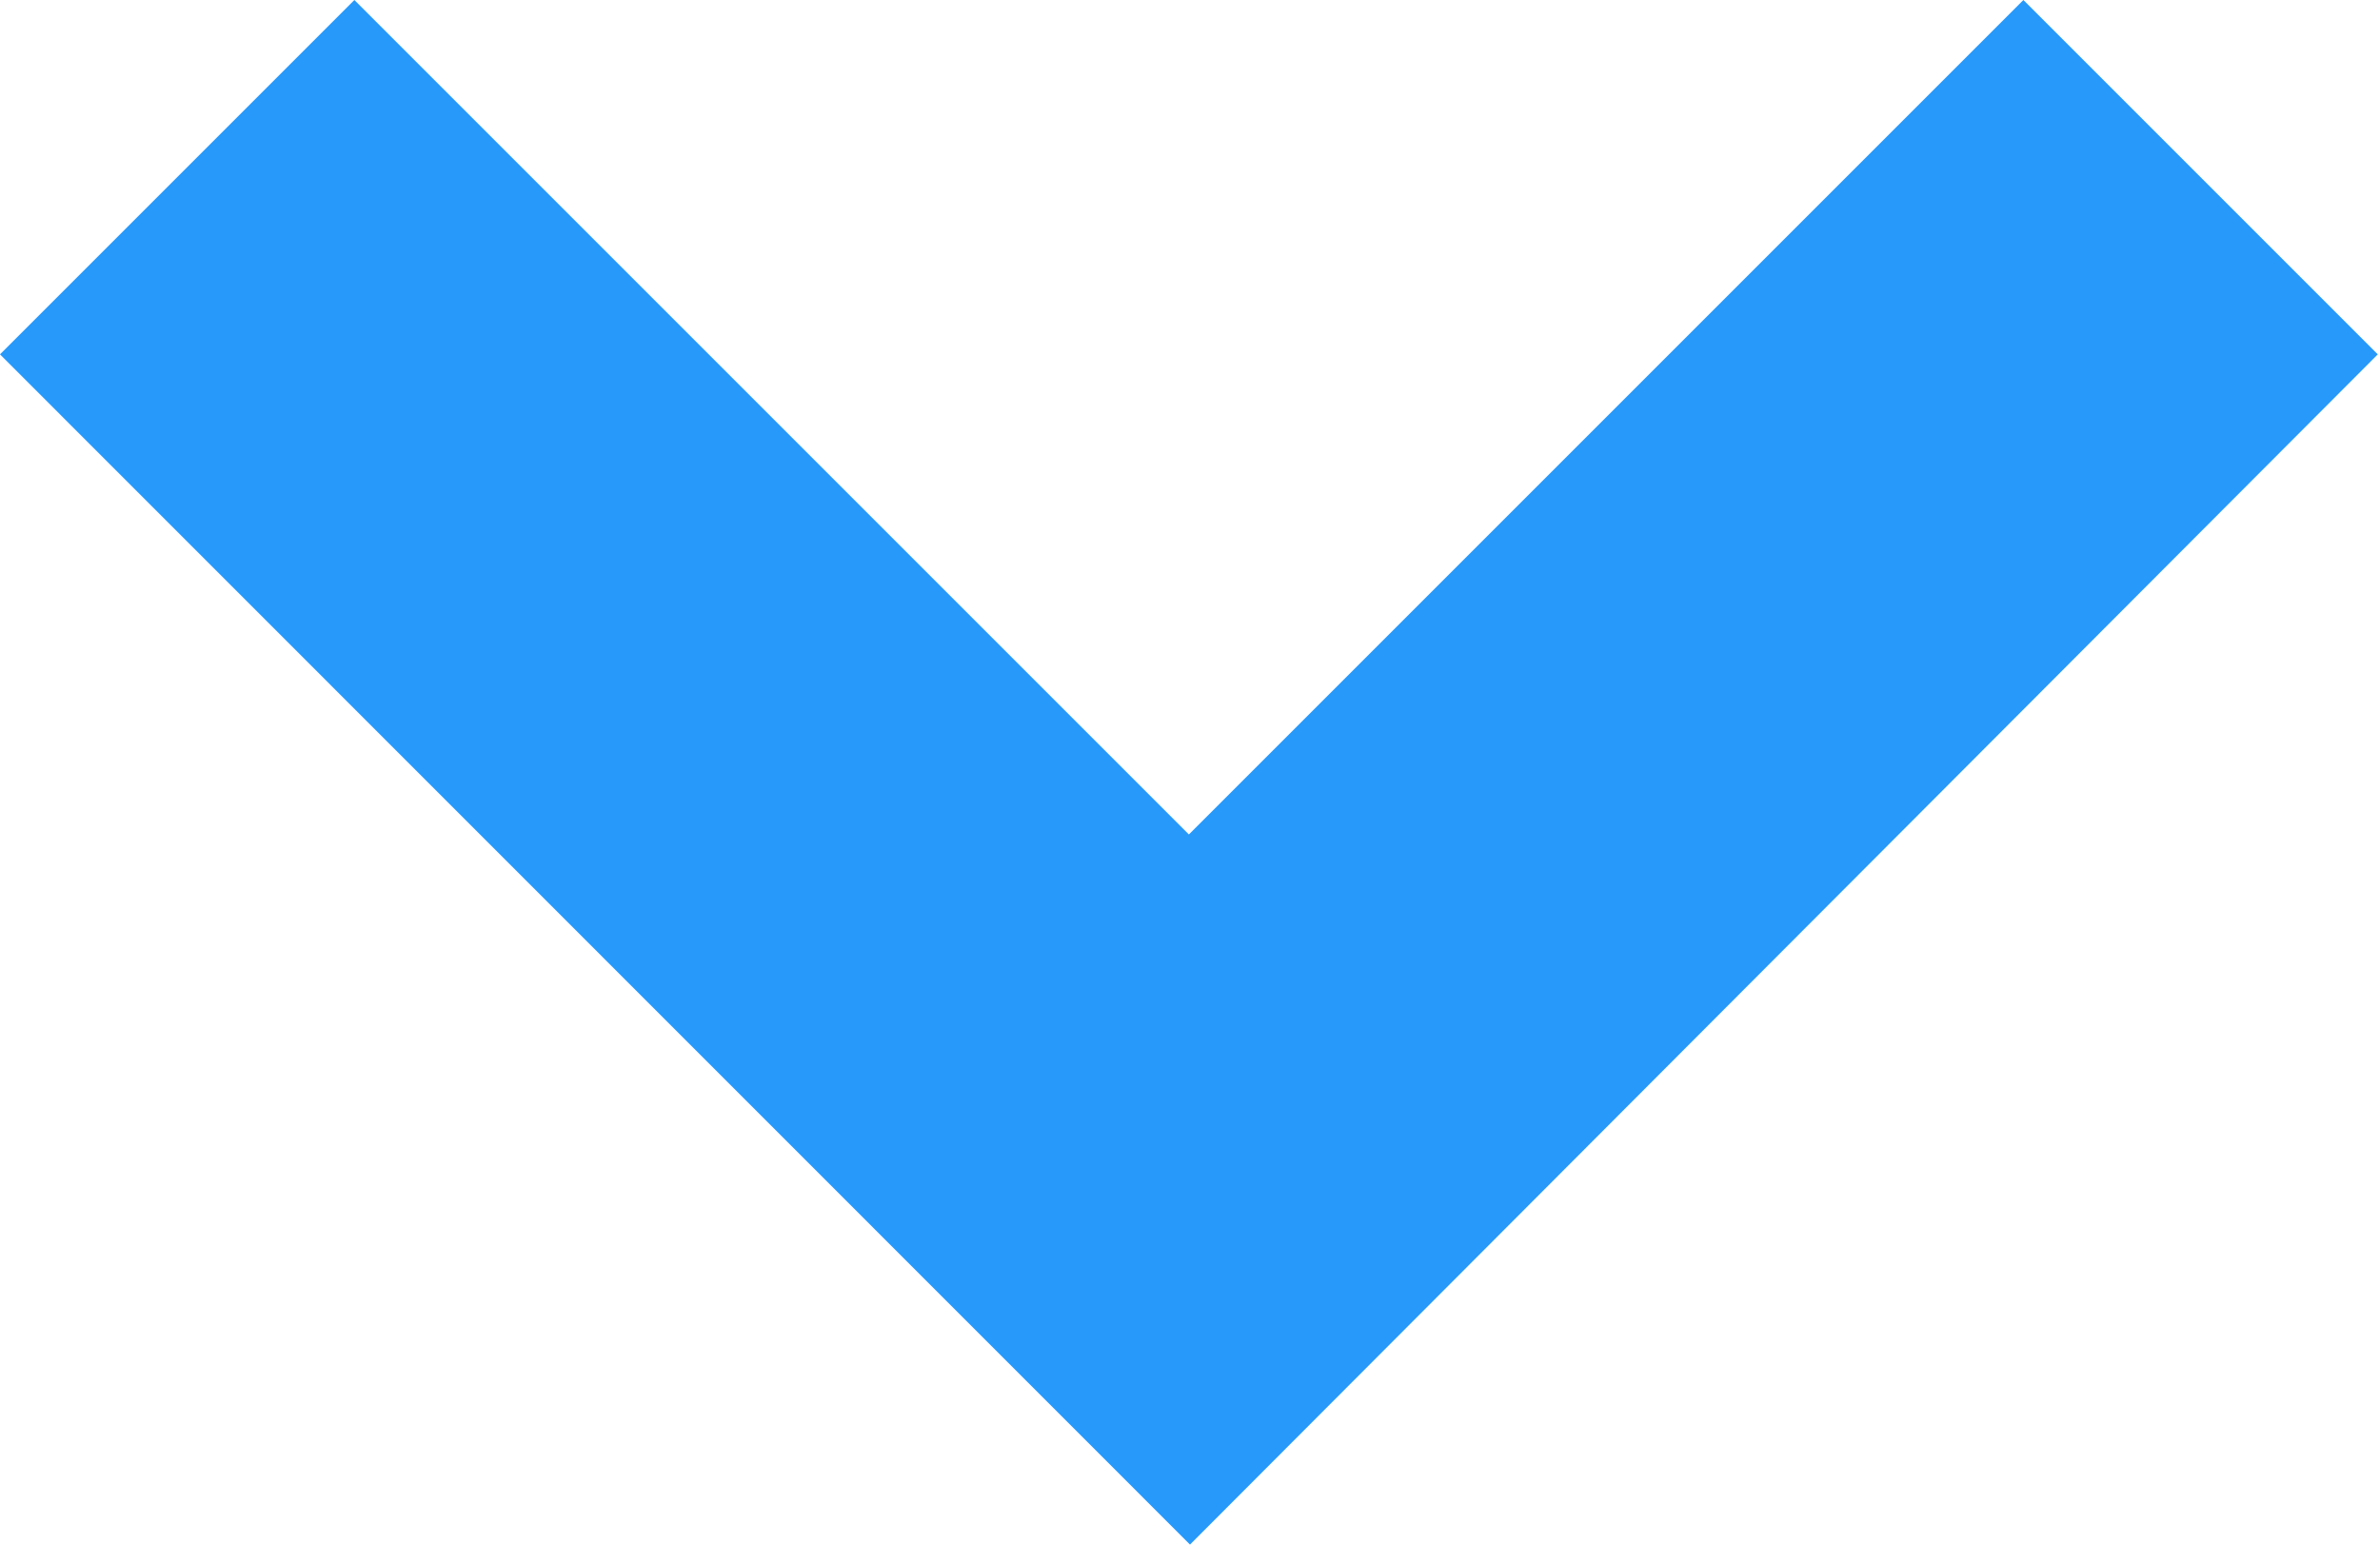 <svg xmlns="http://www.w3.org/2000/svg" width="8.556" height="5.553" viewBox="0 0 8.556 5.553">
  <path id="Path_36" data-name="Path 36" d="M6.278,7.553,2,3.274,3.274,2l3,3,3-3,1.274,1.274Z" transform="translate(-2 -2)" fill="#2699fb"/>
</svg>
